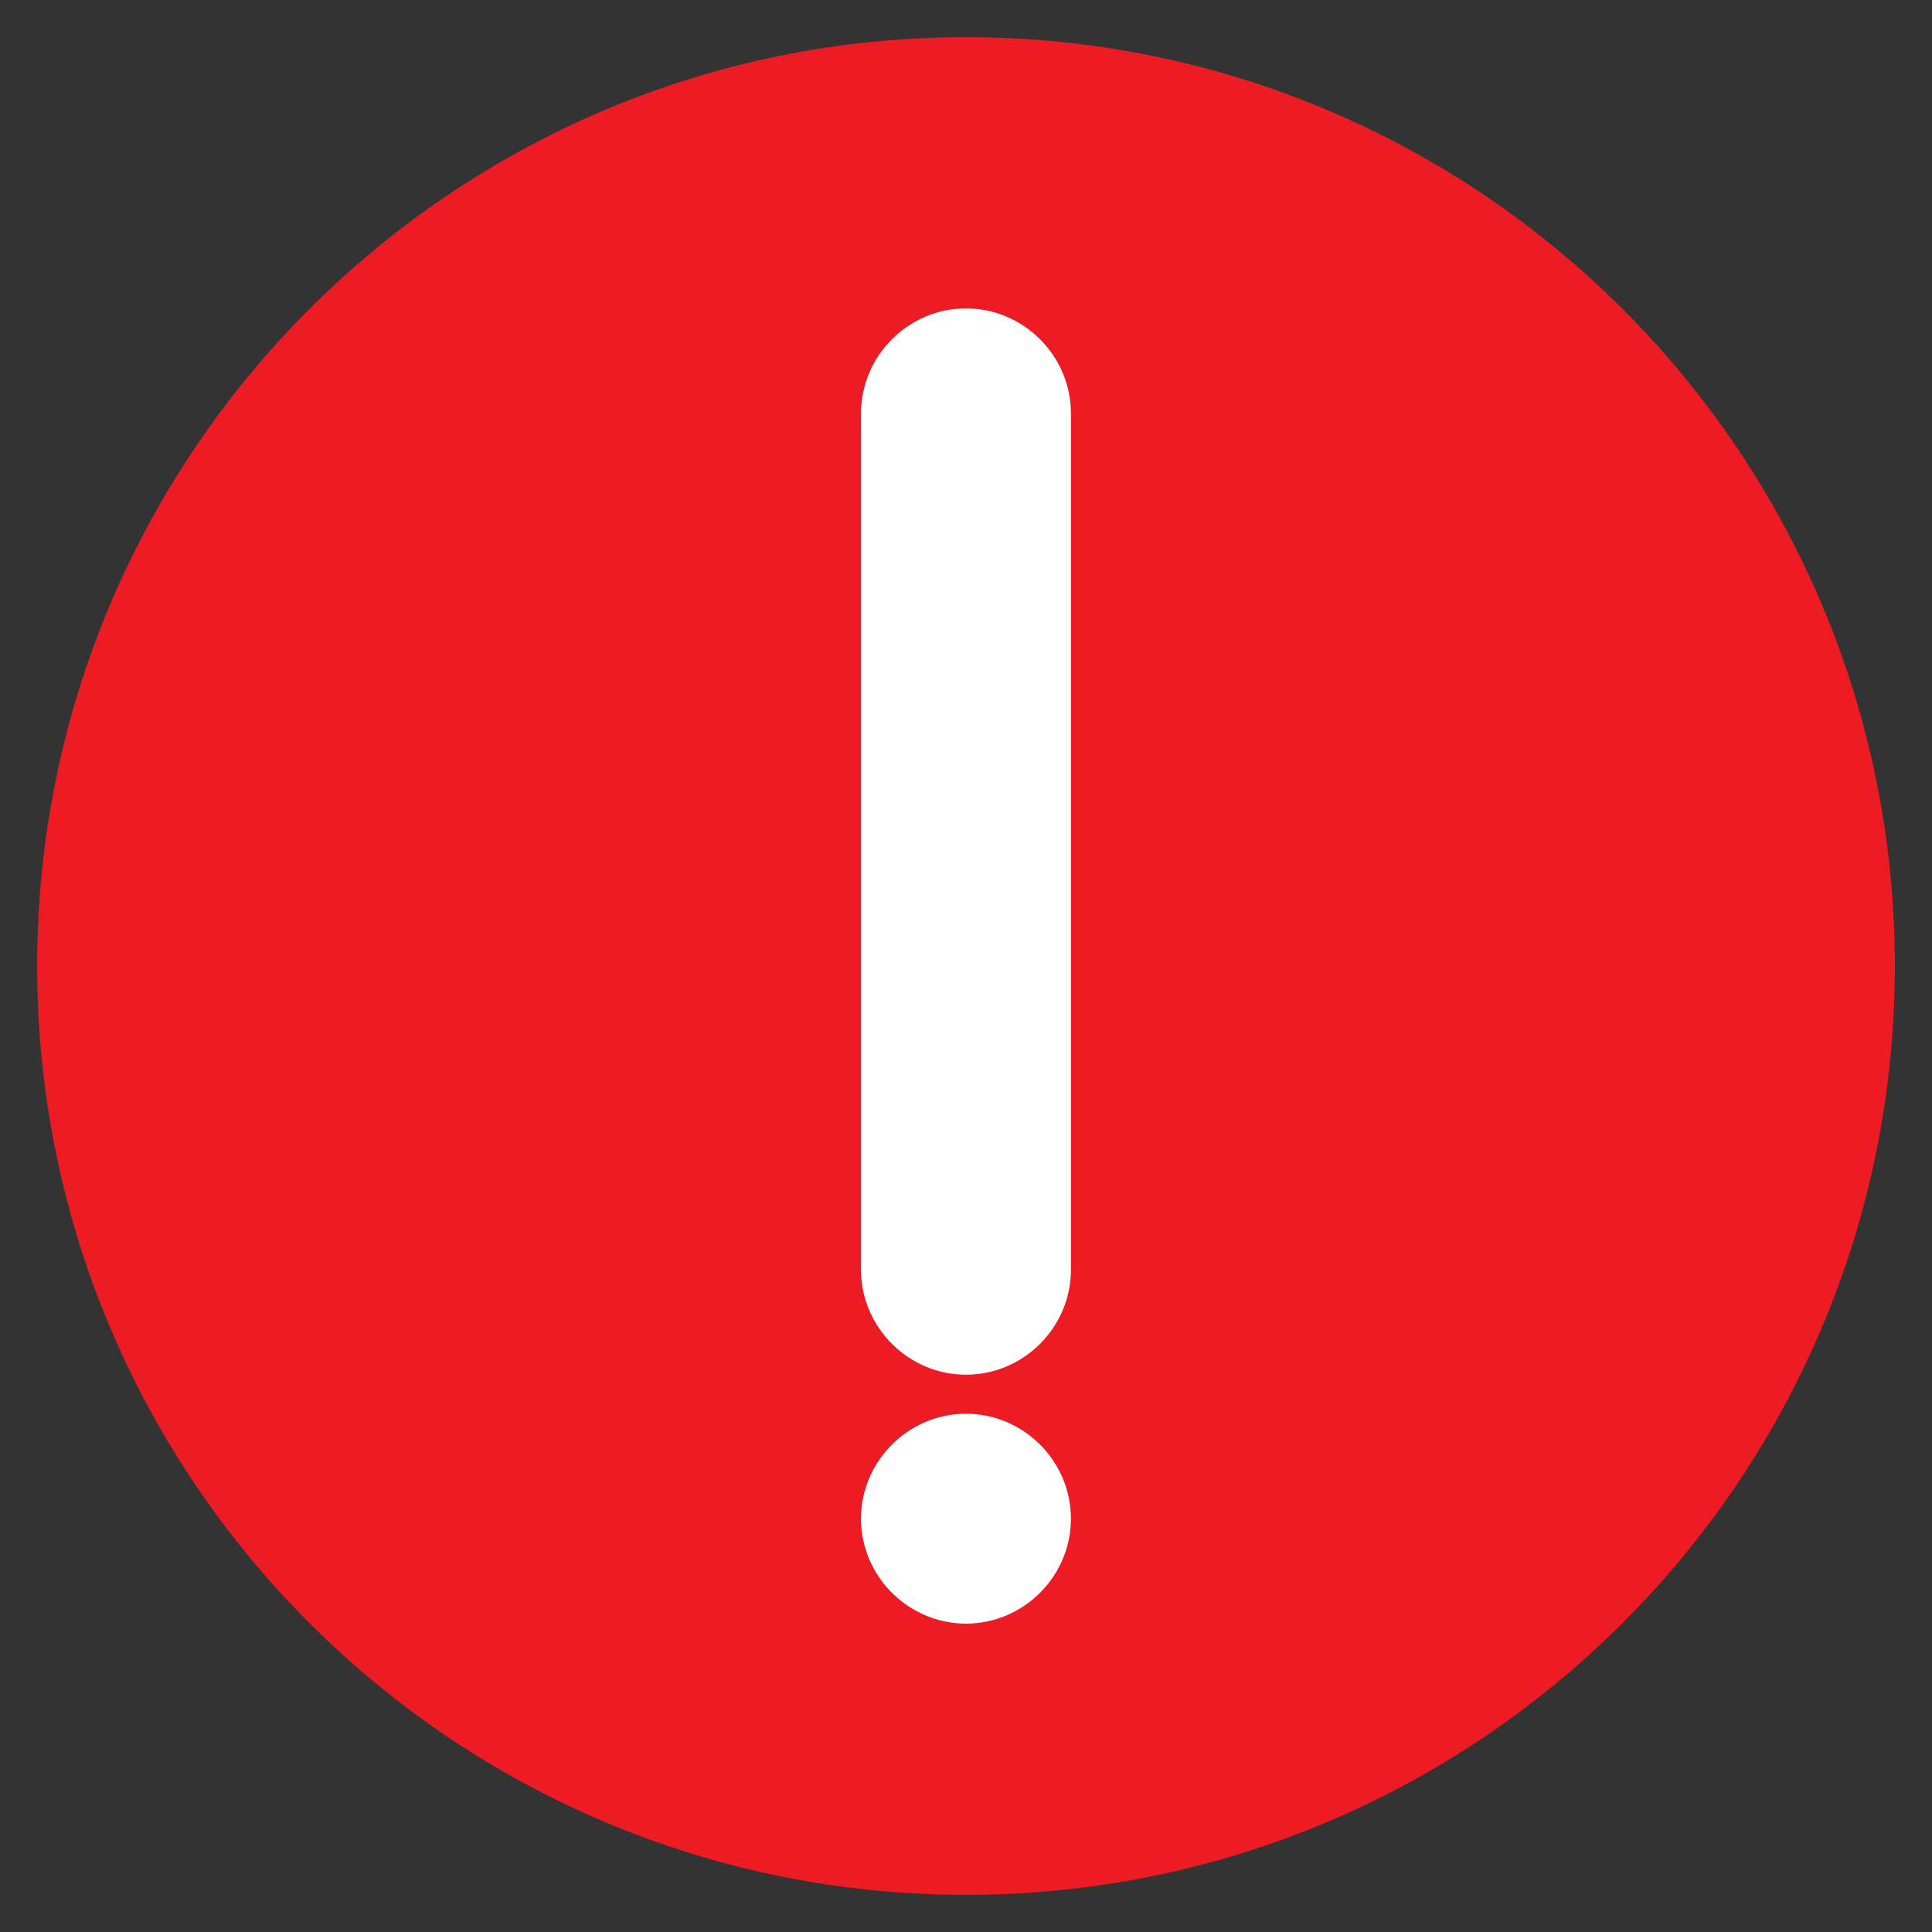<svg width="26" height="26" viewBox="0 0 26 26" fill="none" xmlns="http://www.w3.org/2000/svg">
<rect x="0" y="0" width="26" height="26" fill="#333333" stroke="none"/>
<path d="M13 25.5C19.904 25.5 25.5 19.904 25.5 13C25.5 6.096 19.904 0.5 13 0.5C6.096 0.5 0.5 6.096 0.5 13C0.5 19.904 6.096 25.5 13 25.5Z" fill="#ED1C24"/>
<path d="M13 4.15C12.225 4.15 11.587 4.788 11.587 5.563V17.087C11.587 17.863 12.225 18.5 13 18.5C13.775 18.5 14.412 17.863 14.412 17.087V5.563C14.412 4.788 13.775 4.15 13 4.15Z" fill="white"/>
<path d="M13 19.025C12.225 19.025 11.587 19.663 11.587 20.438C11.587 21.212 12.225 21.85 13 21.85C13.775 21.85 14.412 21.212 14.412 20.438C14.412 19.663 13.775 19.025 13 19.025Z" fill="white"/>
</svg>
